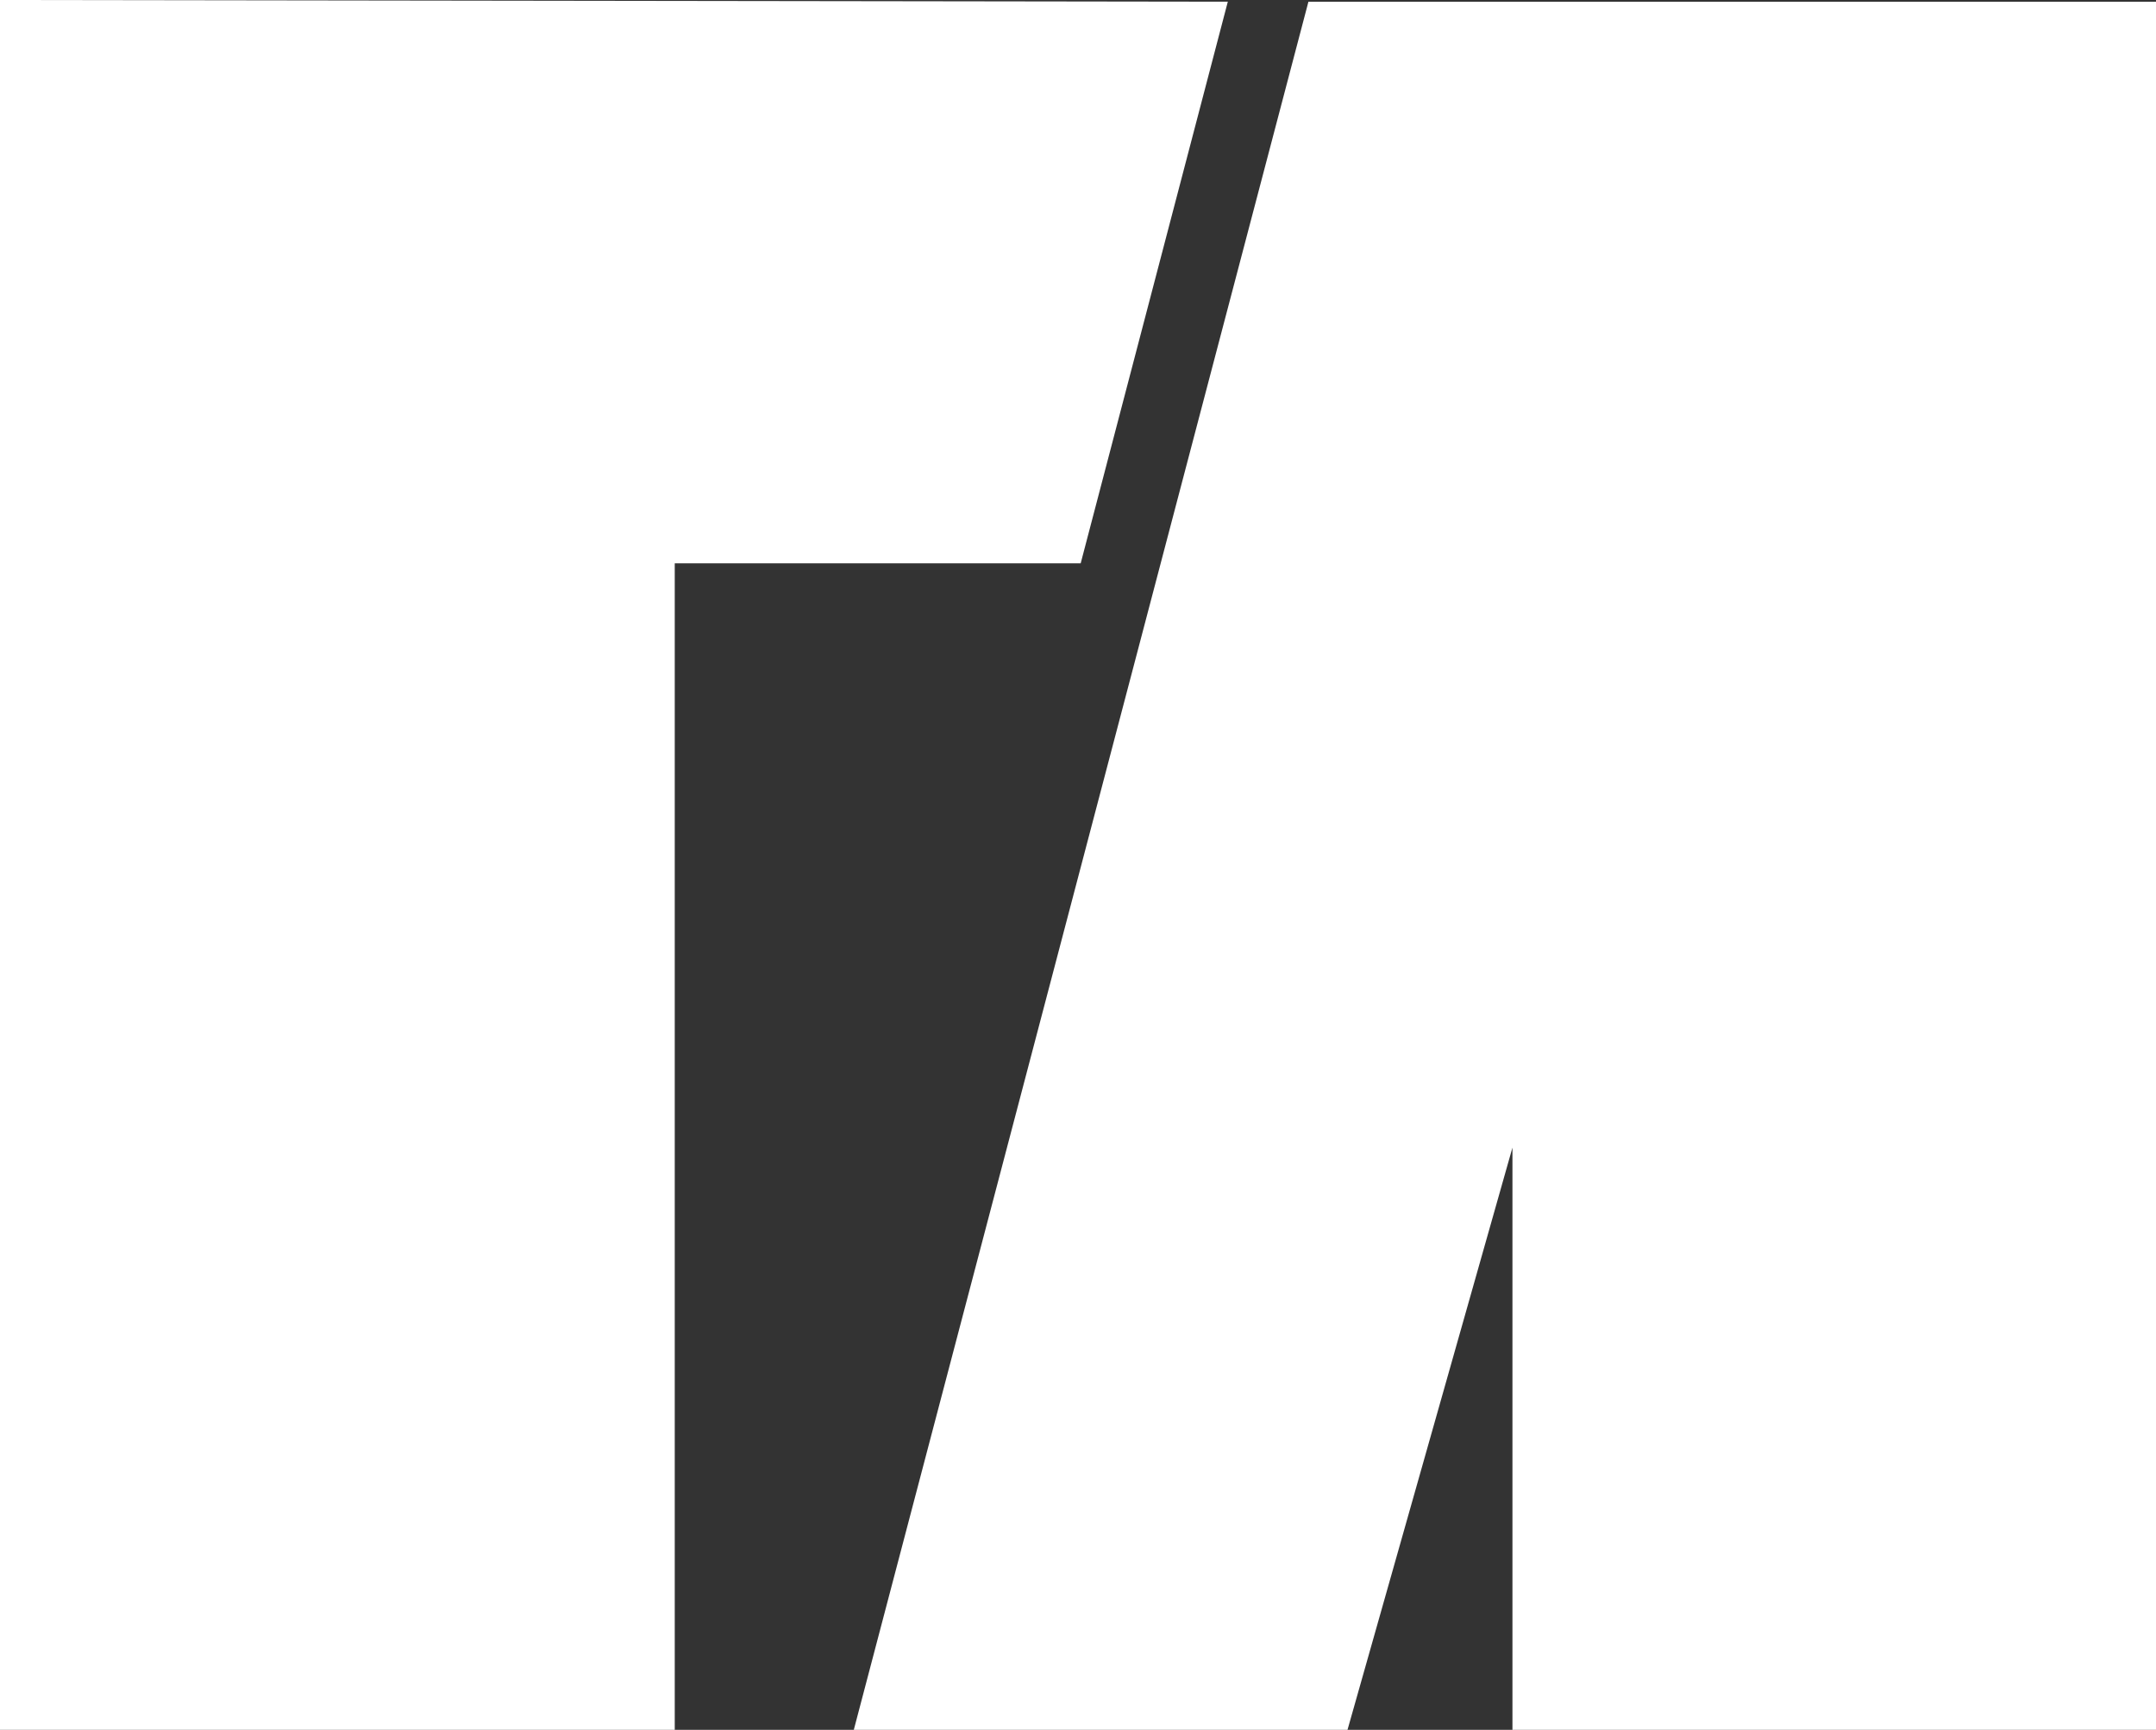 <svg xmlns="http://www.w3.org/2000/svg" viewBox="0 0 325.47 261.13"><rect x="0" y="0" width="325.47" height="261.13" fill="#333333" stroke="none"/><defs><style>.cls-1{fill:#fff;}</style></defs><title>LookMT</title><g id="Calque_1" data-name="Calque 1"><path class="cls-1" d="M248.07,338.42H173.54L242.17,77.55h128V338.42h-97.2V250.53Z" transform="translate(-44.65 -77.29)"/><path class="cls-1" d="M44.65,77.29,230,77.55l-22.21,84.78H146.51V338.42H44.65Z" transform="translate(-44.65 -77.29)"/></g></svg>